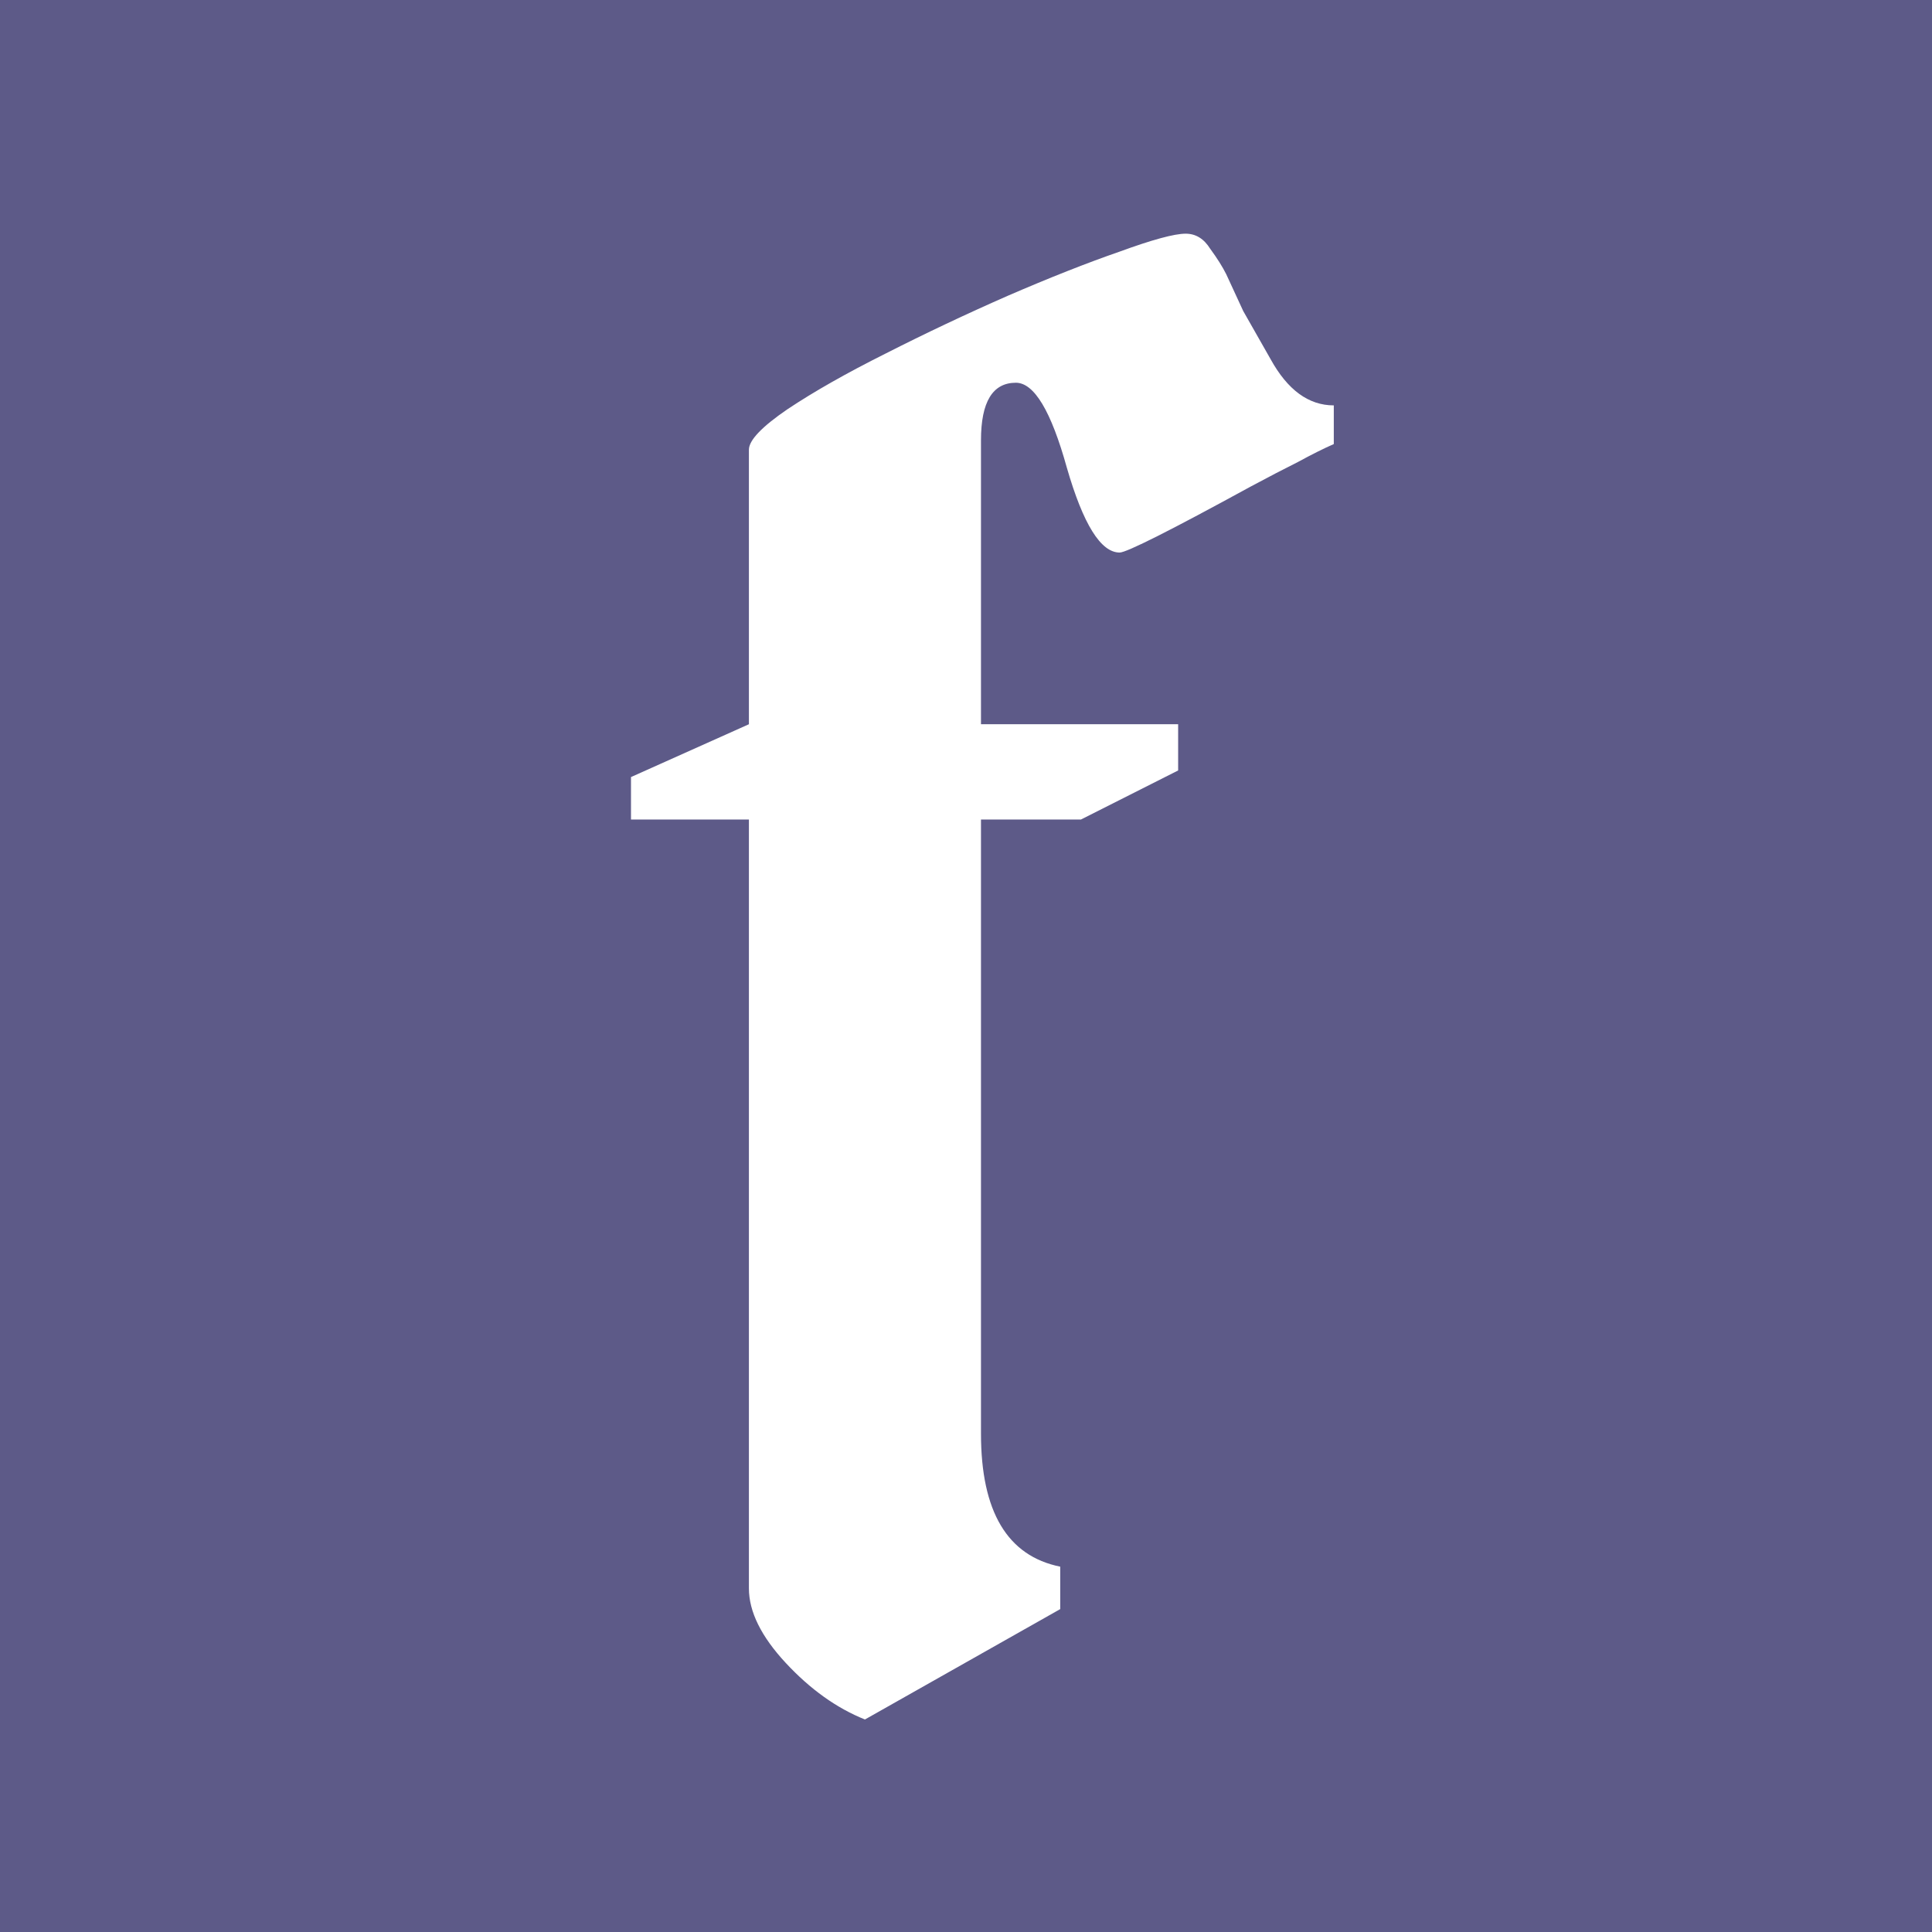 <svg width="200" height="200" viewBox="0 0 200 200" fill="none" xmlns="http://www.w3.org/2000/svg">
<rect width="200" height="200" fill="#5D5A88"/>
<path d="M65.32 80.441L77.527 74.973V46.555C77.527 45.578 78.862 44.178 81.531 42.355C84.266 40.533 87.651 38.612 91.688 36.594C95.789 34.51 99.988 32.525 104.285 30.637C108.647 28.749 112.521 27.219 115.906 26.047C119.292 24.81 121.57 24.191 122.742 24.191C123.784 24.191 124.63 24.712 125.281 25.754C125.997 26.73 126.551 27.609 126.941 28.391L128.699 32.199L131.531 37.18C133.289 40.37 135.47 41.965 138.074 41.965V45.969C137.033 46.425 135.796 47.043 134.363 47.824C132.931 48.54 131.303 49.387 129.48 50.363C121.147 54.921 116.622 57.199 115.906 57.199C113.953 57.199 112.13 54.27 110.438 48.41C108.81 42.551 107.052 39.621 105.164 39.621C102.755 39.621 101.551 41.607 101.551 45.578V74.973H121.961V79.758L111.902 84.836H101.551V148.41C101.551 156.483 104.285 161.073 109.754 162.18V166.574L89.539 178C86.609 176.828 83.875 174.875 81.336 172.141C78.797 169.406 77.527 166.835 77.527 164.426V84.836H65.32V80.441Z" fill="white"/>
</svg>
